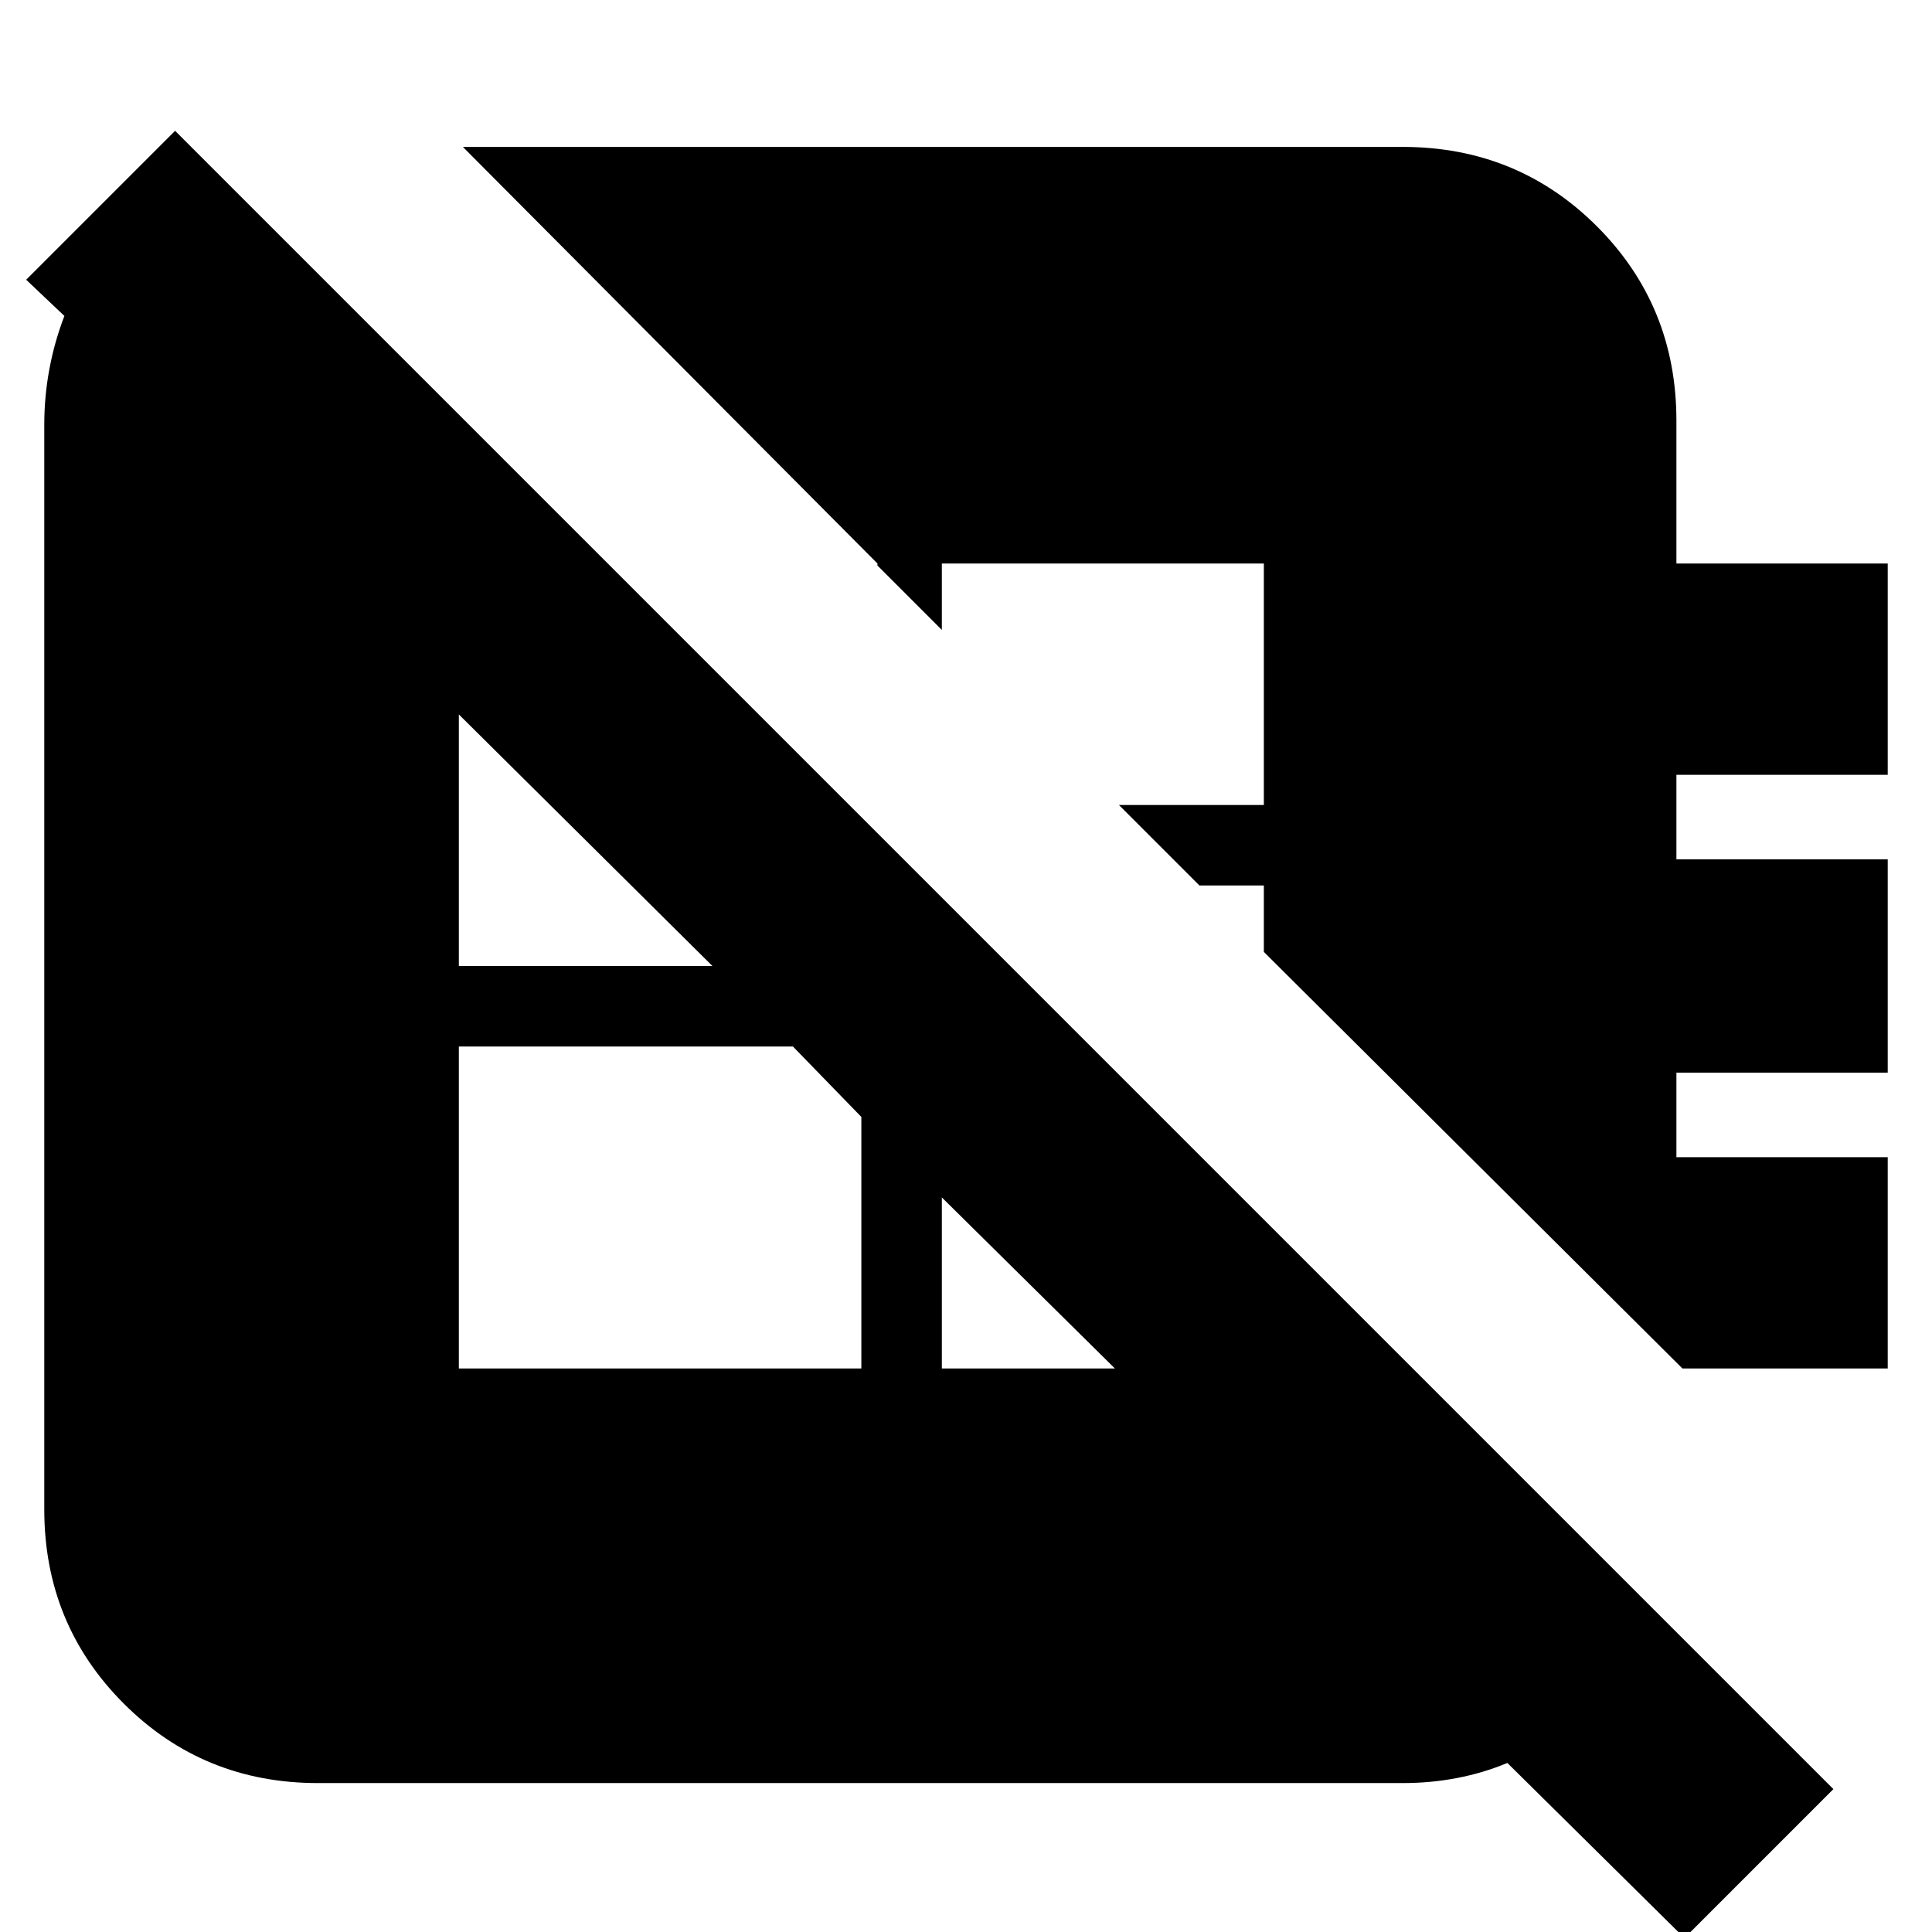 <svg xmlns="http://www.w3.org/2000/svg" height="24" width="24"><path d="M2.175 1.625 22.775 22.225 20.925 24.075 18.725 21.9Q18.425 22.025 18.1 22.087Q17.775 22.15 17.425 22.15H3.95Q2.525 22.15 1.538 21.163Q0.55 20.175 0.55 18.75V5.275Q0.55 4.925 0.613 4.588Q0.675 4.25 0.8 3.925L0.325 3.475ZM5.75 1.825H17.425Q18.85 1.825 19.838 2.812Q20.825 3.8 20.825 5.225V7H23.45V9.625H20.825V10.675H23.45V13.325H20.825V14.375H23.45V17H20.9L15.7 11.825V11H14.9L13.9 10H15.7V7H11.7V7.825L10.9 7.025V7ZM5.7 8.875V12H8.85ZM5.7 13V17H10.7V13.875L9.85 13ZM11.7 14.875V17H13.85Z"/></svg>